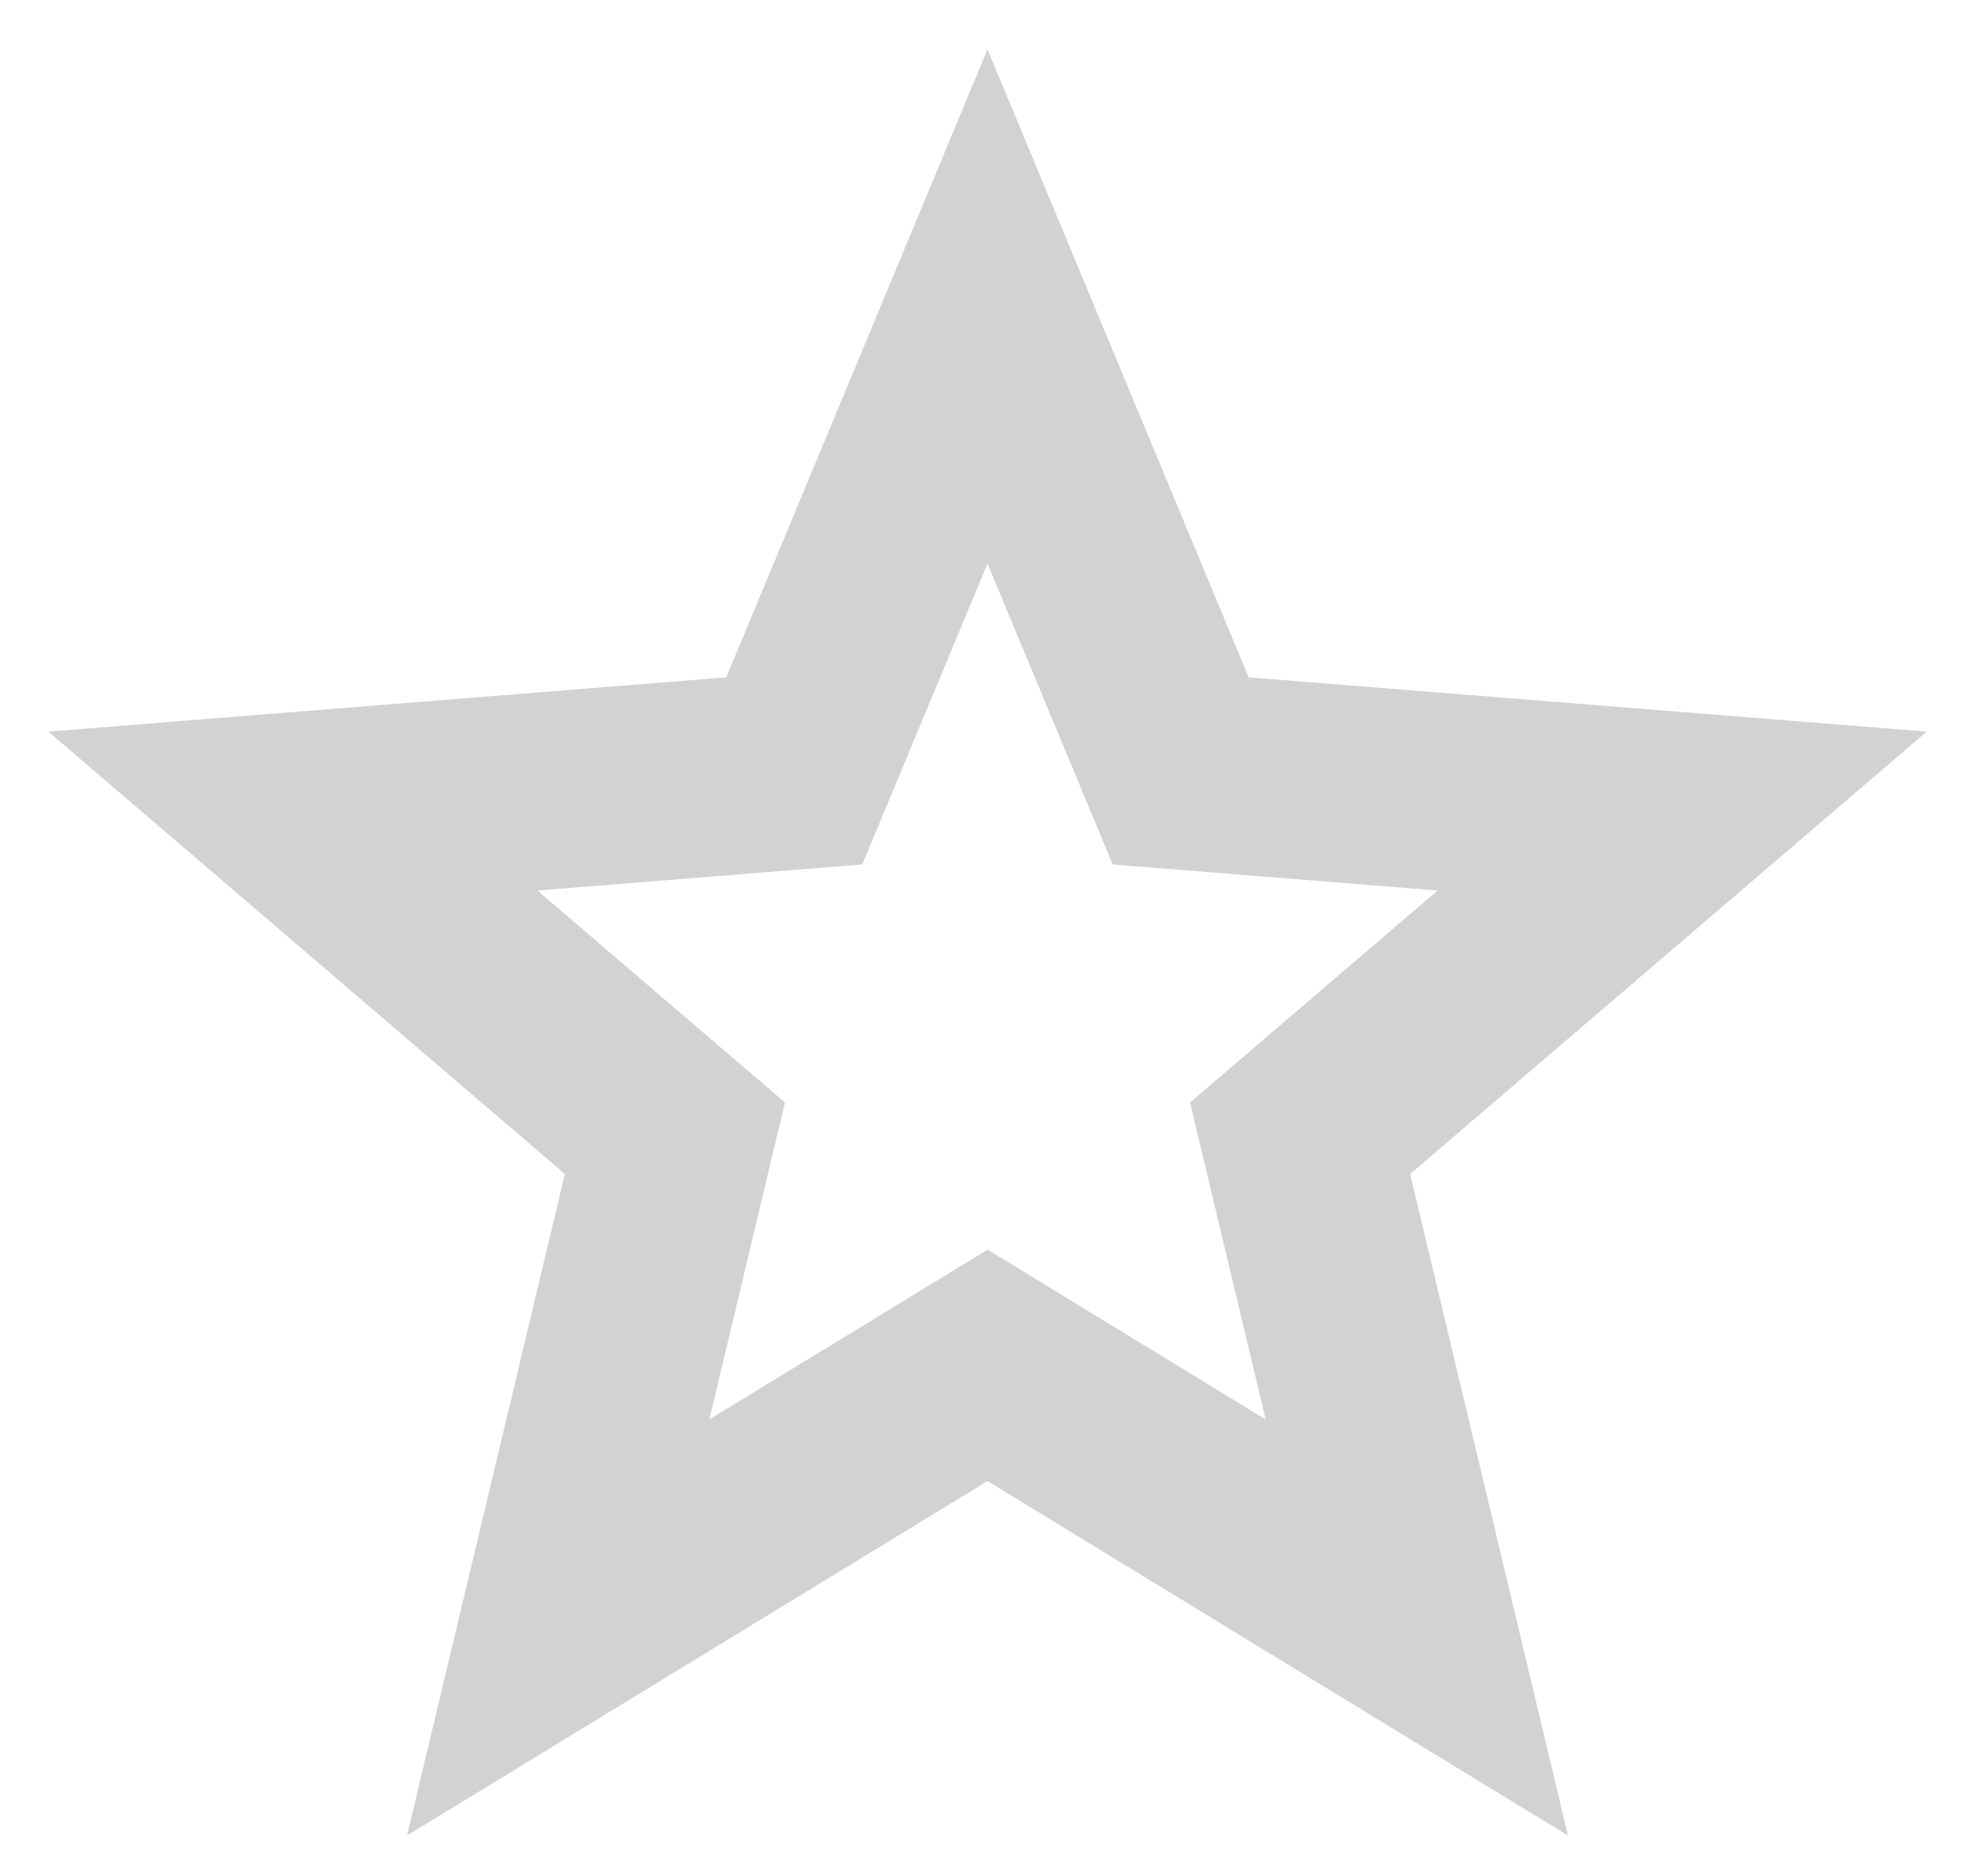 <svg width="20" height="19" viewBox="0 0 20 19" fill="none" xmlns="http://www.w3.org/2000/svg">
<path d="M10 15L4.122 18.59L5.72 11.89L0.49 7.41L7.355 6.86L10 0.5L12.645 6.86L19.511 7.41L14.28 11.89L15.878 18.59L10 15ZM10 12.656L12.817 14.376L12.051 11.166L14.558 9.019L11.268 8.755L10 5.708L8.732 8.755L5.442 9.019L7.949 11.166L7.183 14.376L10 12.657V12.656Z" fill="#D2D2D2"/>
</svg>
